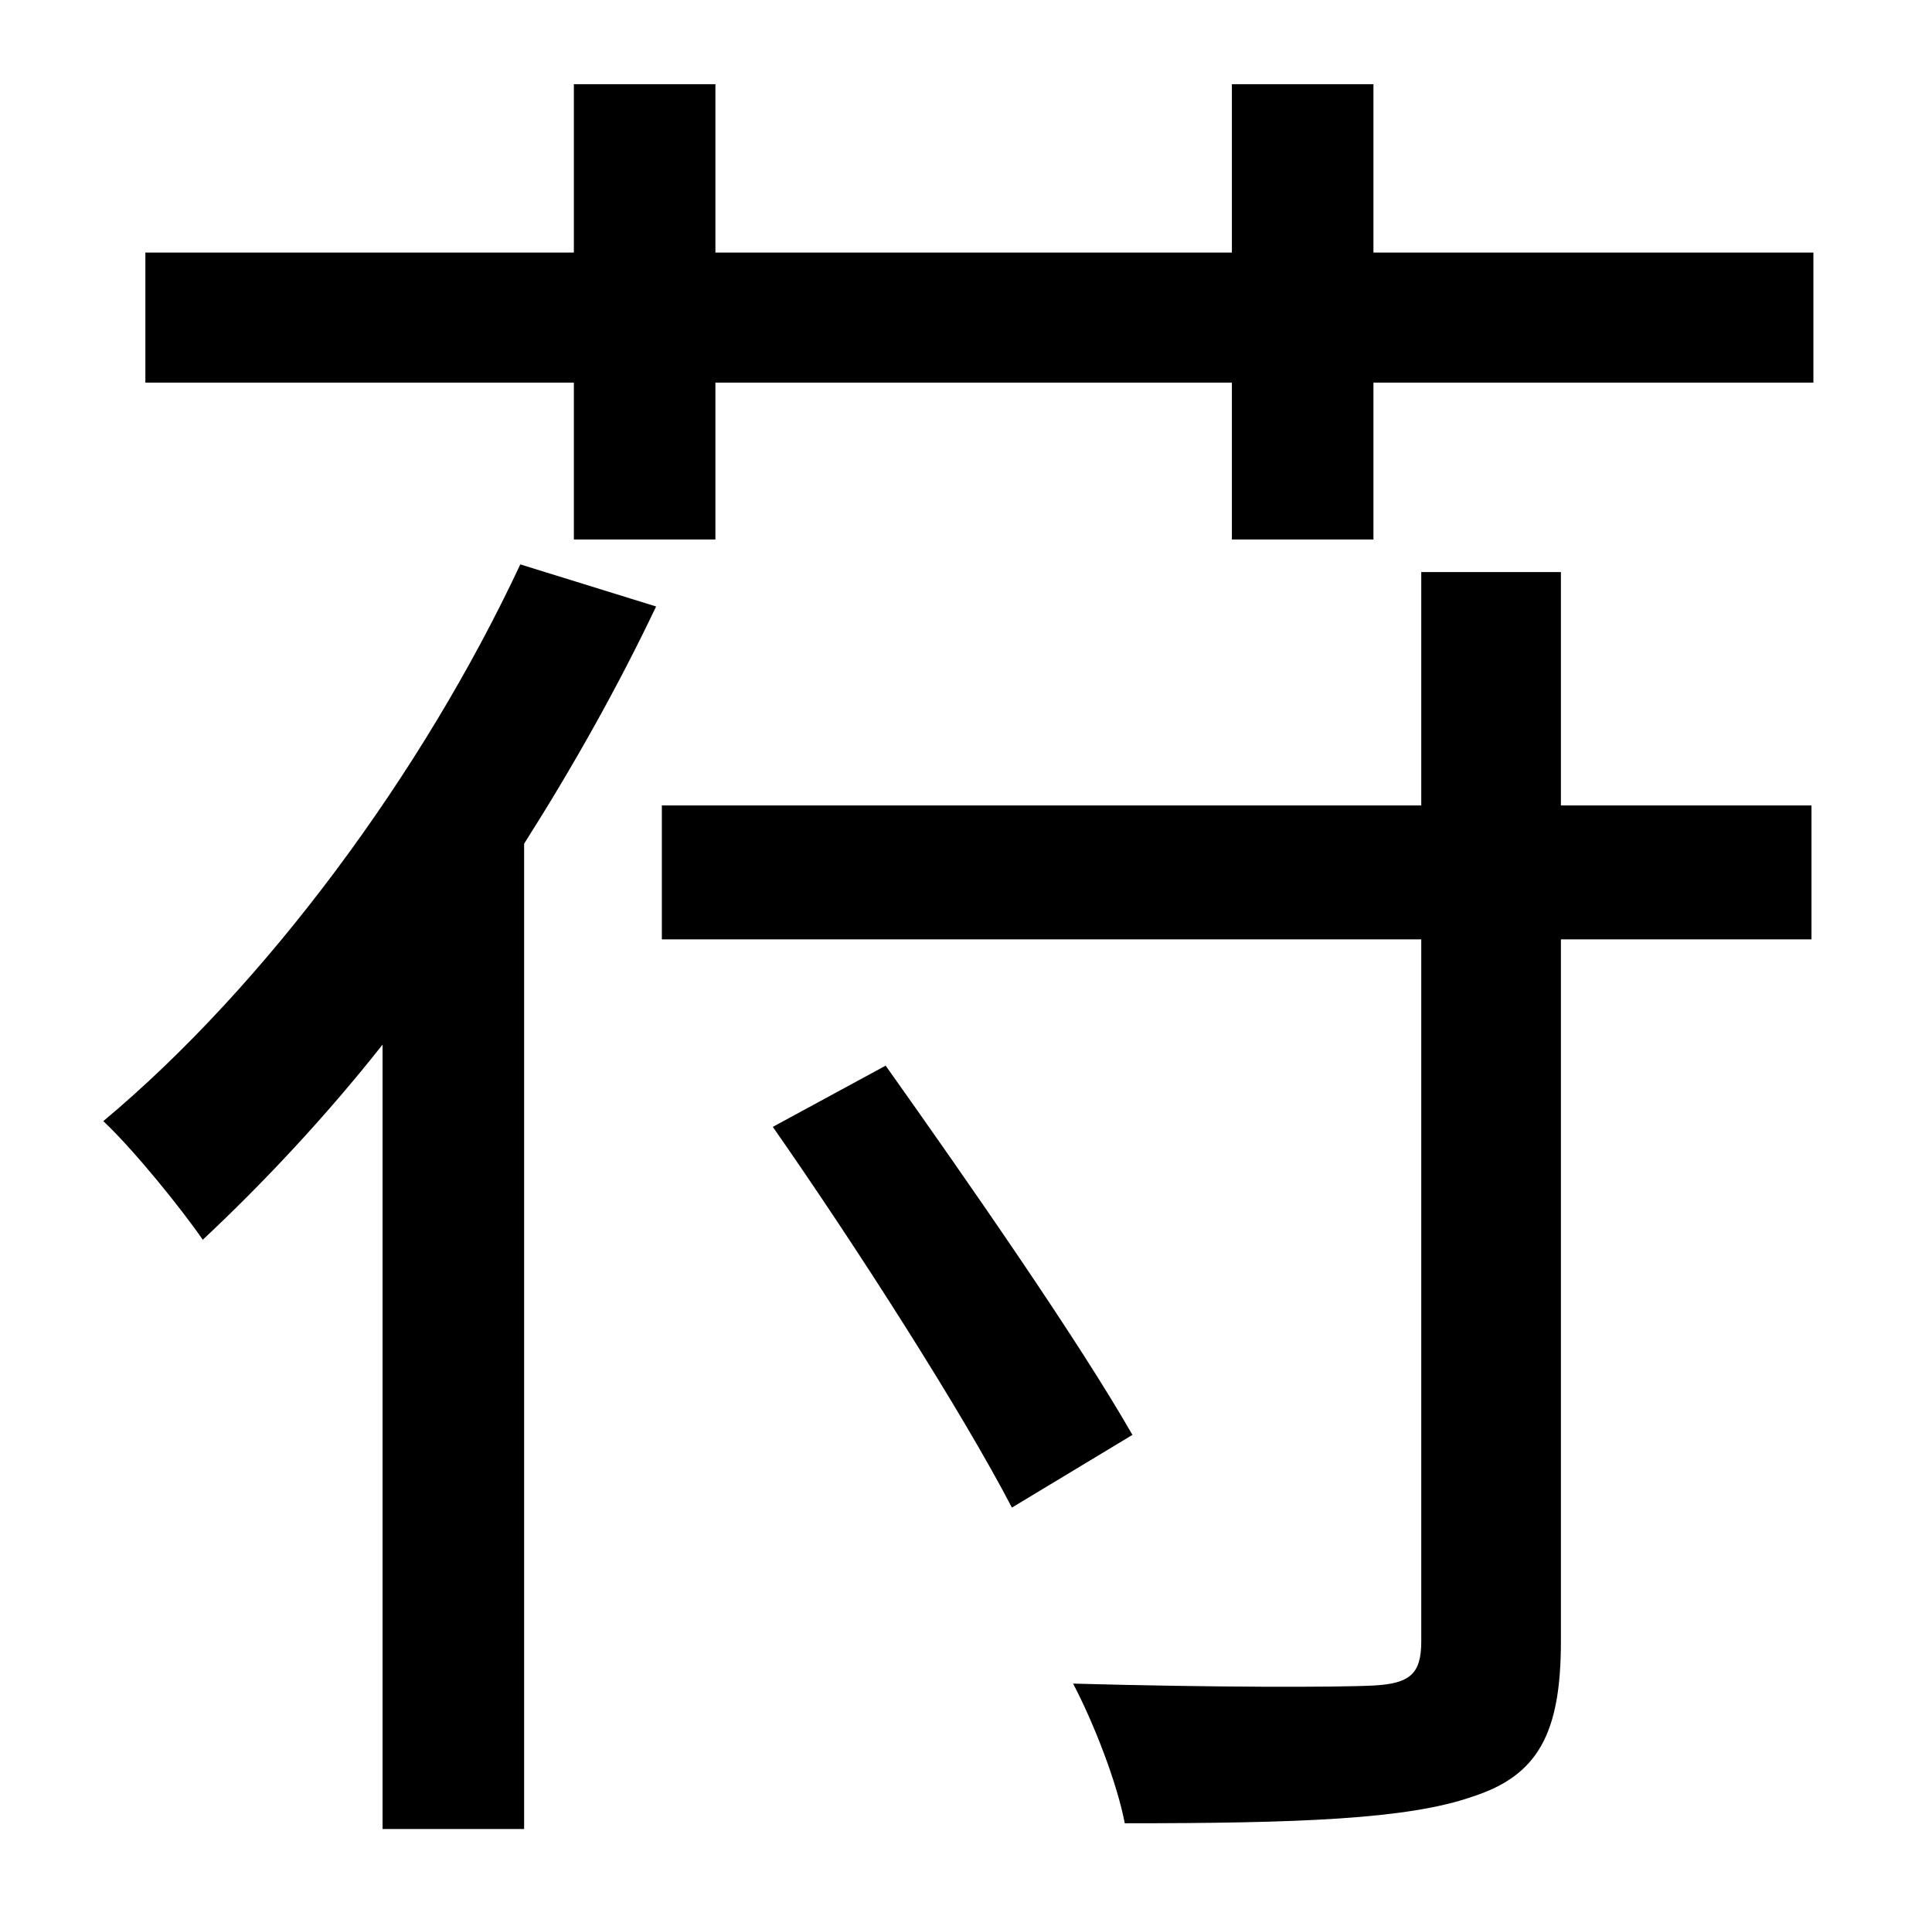 <?xml version="1.0" standalone="no"?>
<!DOCTYPE svg PUBLIC "-//W3C//DTD SVG 1.1//EN" "http://www.w3.org/Graphics/SVG/1.1/DTD/svg11.dtd" >
<svg xmlns="http://www.w3.org/2000/svg" xmlns:xlink="http://www.w3.org/1999/xlink" version="1.1" viewBox="-10 0 1010 1000">
   <path fill="currentColor"
d="M262 295l71 22c-20 42 -43 83 -69 124v515h-74v-410c-30 38 -63 73 -94 102c-11 -16 -36 -47 -52 -62c85 -71 167 -182 218 -291zM394 589l59 -32c44 62 101 144 129 193l-63 38c-26 -50 -81 -136 -125 -199zM806 299v122h131v70h-131v367c0 48 -12 70 -46 81
c-34 12 -92 14 -182 14c-4 -21 -16 -52 -27 -73c72 2 138 2 157 1s25 -6 25 -23v-367h-397v-70h397v-122h73zM708 132h230v68h-230v82h-74v-82h-270v82h-74v-82h-224v-68h224v-88h74v88h270v-88h74v88z" />
</svg>
